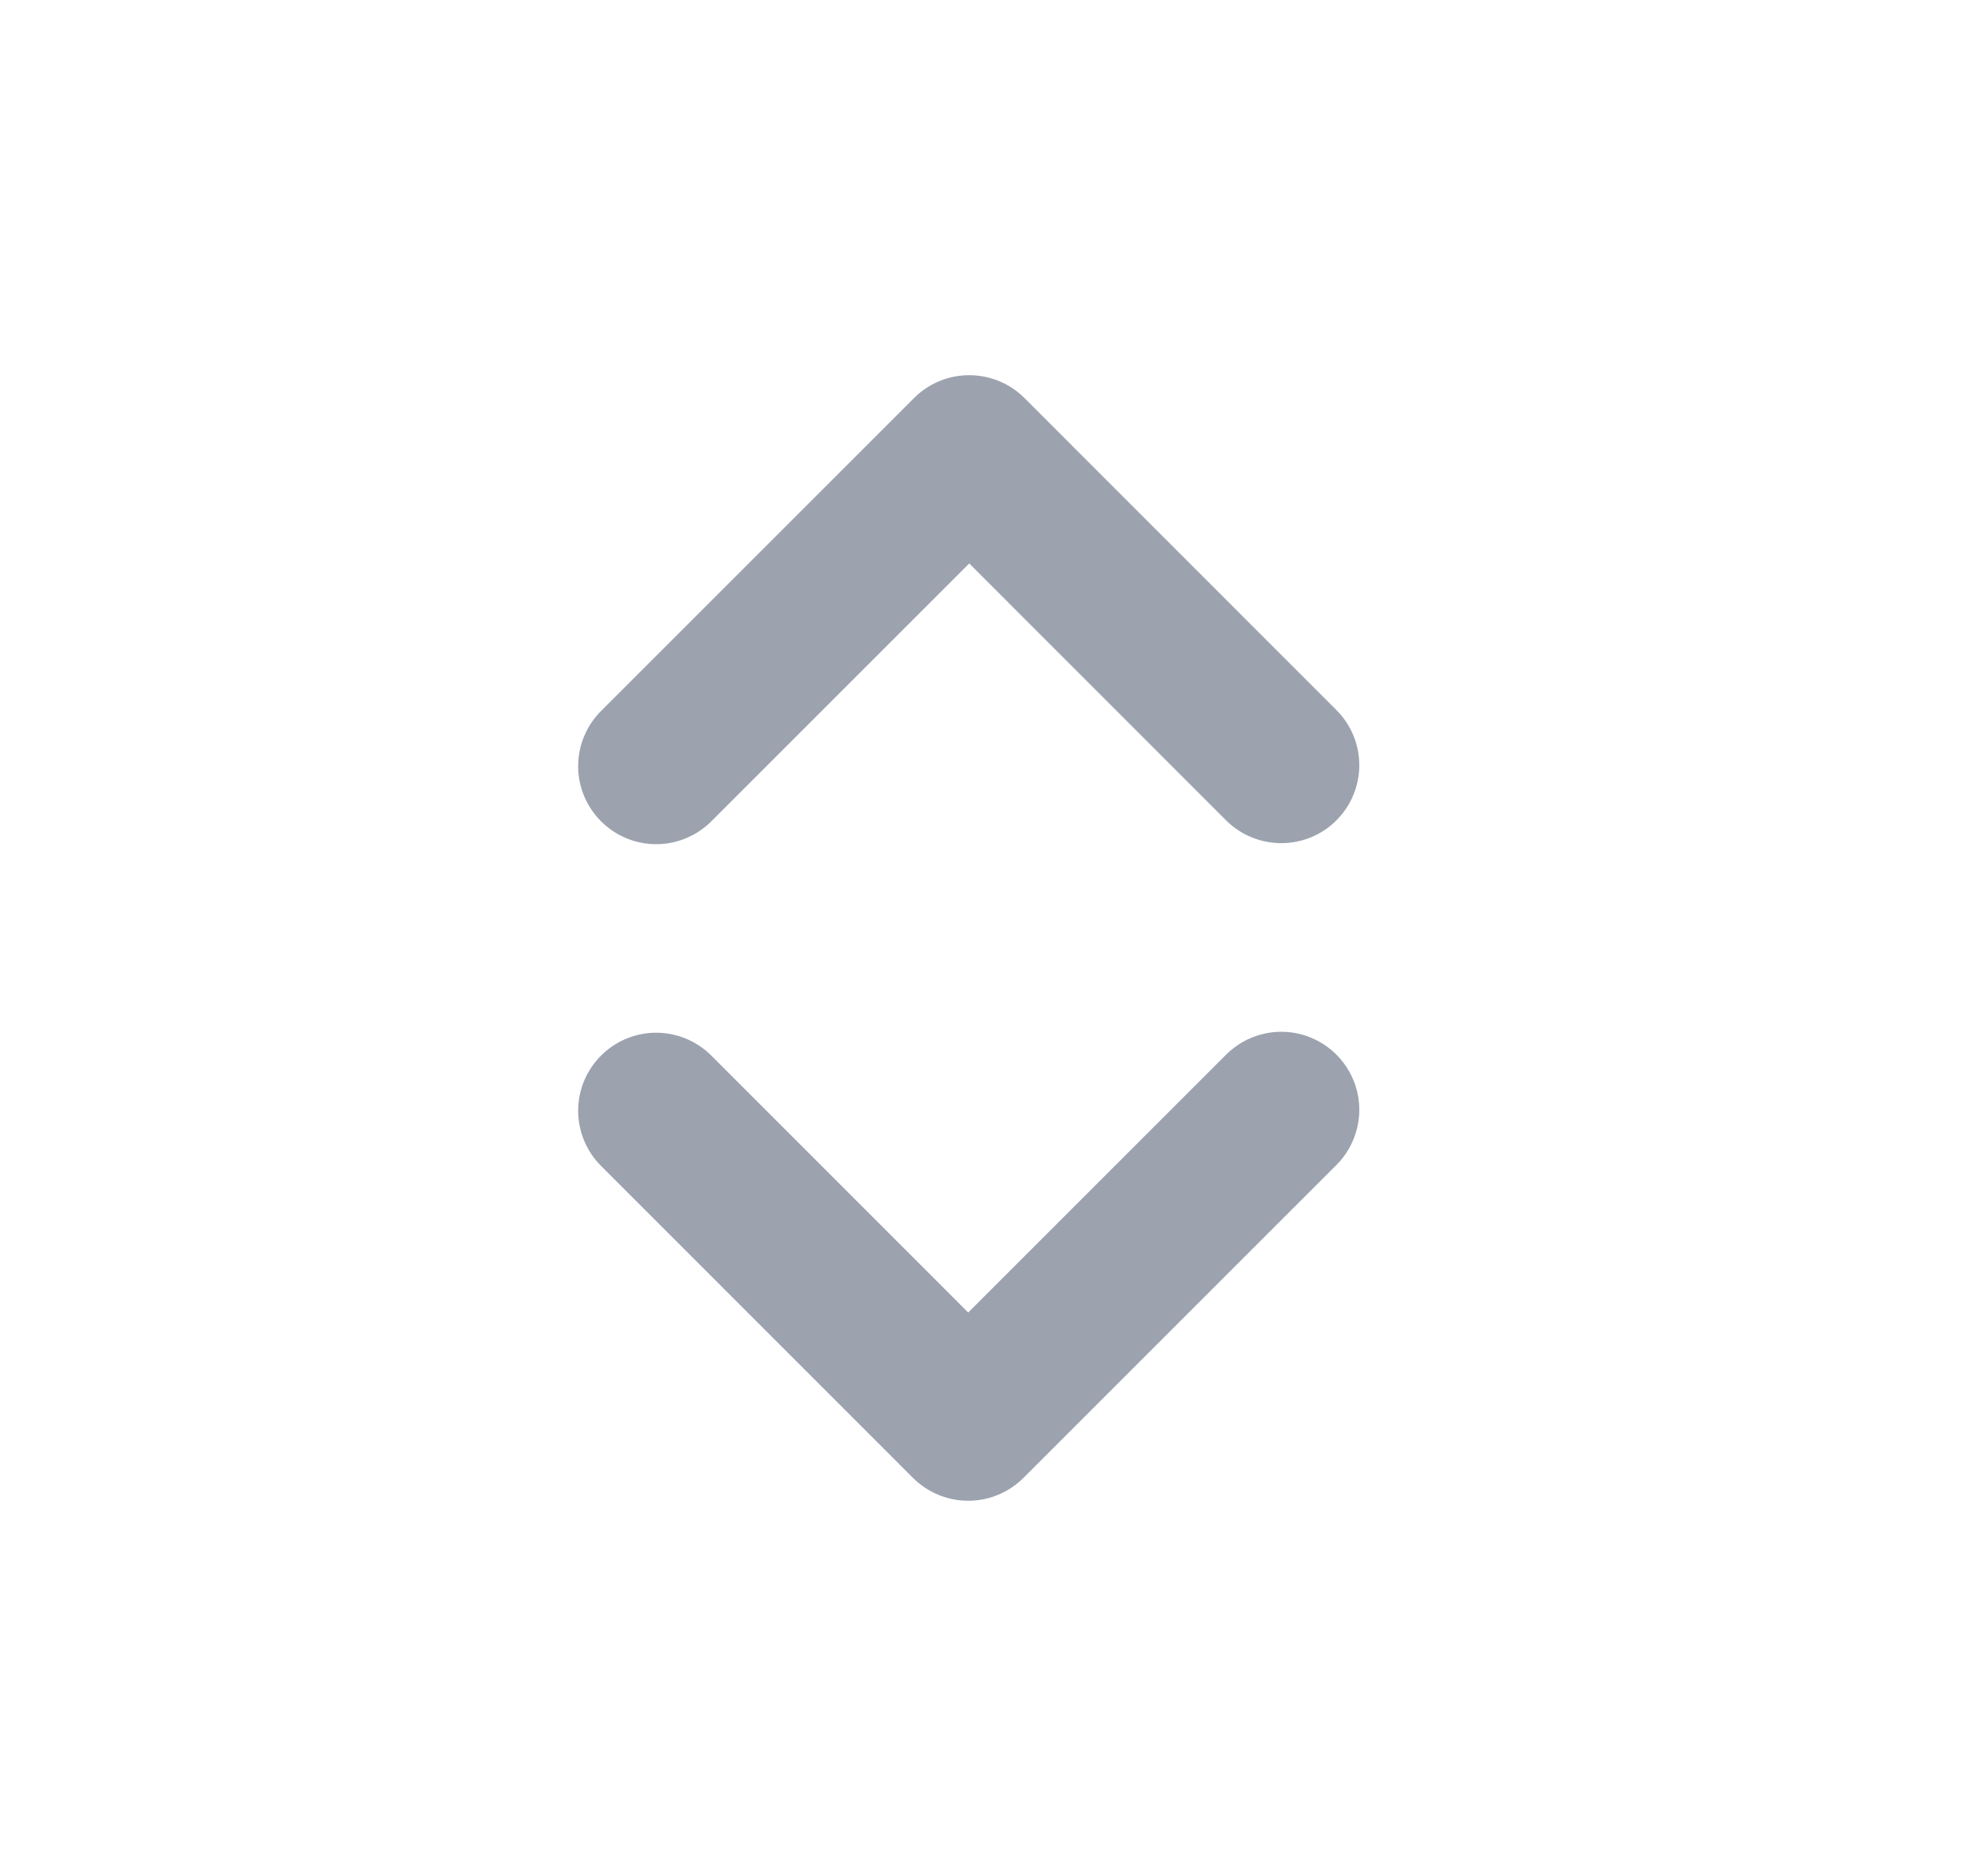 <svg width="21" height="20" viewBox="0 0 21 20" fill="none" xmlns="http://www.w3.org/2000/svg">
<g id="Icon">
<path id="Vector" fill-rule="evenodd" clip-rule="evenodd" d="M6.407 11.254C6.563 11.098 6.774 11.01 6.995 11.01C7.215 11.01 7.427 11.098 7.583 11.254L10.321 13.993L13.06 11.254C13.137 11.175 13.229 11.111 13.33 11.068C13.431 11.024 13.541 11.001 13.651 11C13.761 10.999 13.871 11.02 13.973 11.062C14.075 11.104 14.168 11.165 14.246 11.244C14.324 11.322 14.386 11.415 14.428 11.517C14.47 11.619 14.491 11.729 14.49 11.839C14.489 11.949 14.466 12.058 14.422 12.16C14.379 12.261 14.316 12.353 14.236 12.43L10.909 15.757C10.753 15.912 10.542 16 10.321 16C10.101 16 9.889 15.912 9.733 15.757L6.407 12.43C6.251 12.274 6.163 12.062 6.163 11.842C6.163 11.621 6.251 11.41 6.407 11.254Z" fill="#9CA3AF"/>
<path id="Vector_2" fill-rule="evenodd" clip-rule="evenodd" d="M14.246 8.746C14.091 8.902 13.879 8.989 13.659 8.989C13.438 8.989 13.226 8.902 13.07 8.746L10.332 6.007L7.593 8.746C7.516 8.825 7.425 8.889 7.323 8.932C7.222 8.976 7.113 8.999 7.002 9C6.892 9.001 6.782 8.98 6.68 8.938C6.578 8.896 6.485 8.834 6.407 8.756C6.329 8.678 6.267 8.585 6.225 8.483C6.183 8.381 6.162 8.271 6.163 8.161C6.164 8.05 6.187 7.941 6.231 7.84C6.274 7.738 6.338 7.647 6.417 7.57L9.744 4.243C9.9 4.087 10.111 4 10.332 4C10.552 4 10.764 4.087 10.92 4.243L14.246 7.57C14.402 7.726 14.49 7.937 14.49 8.158C14.49 8.378 14.402 8.59 14.246 8.746Z" fill="#9CA3AF"/>
</g>
</svg>
